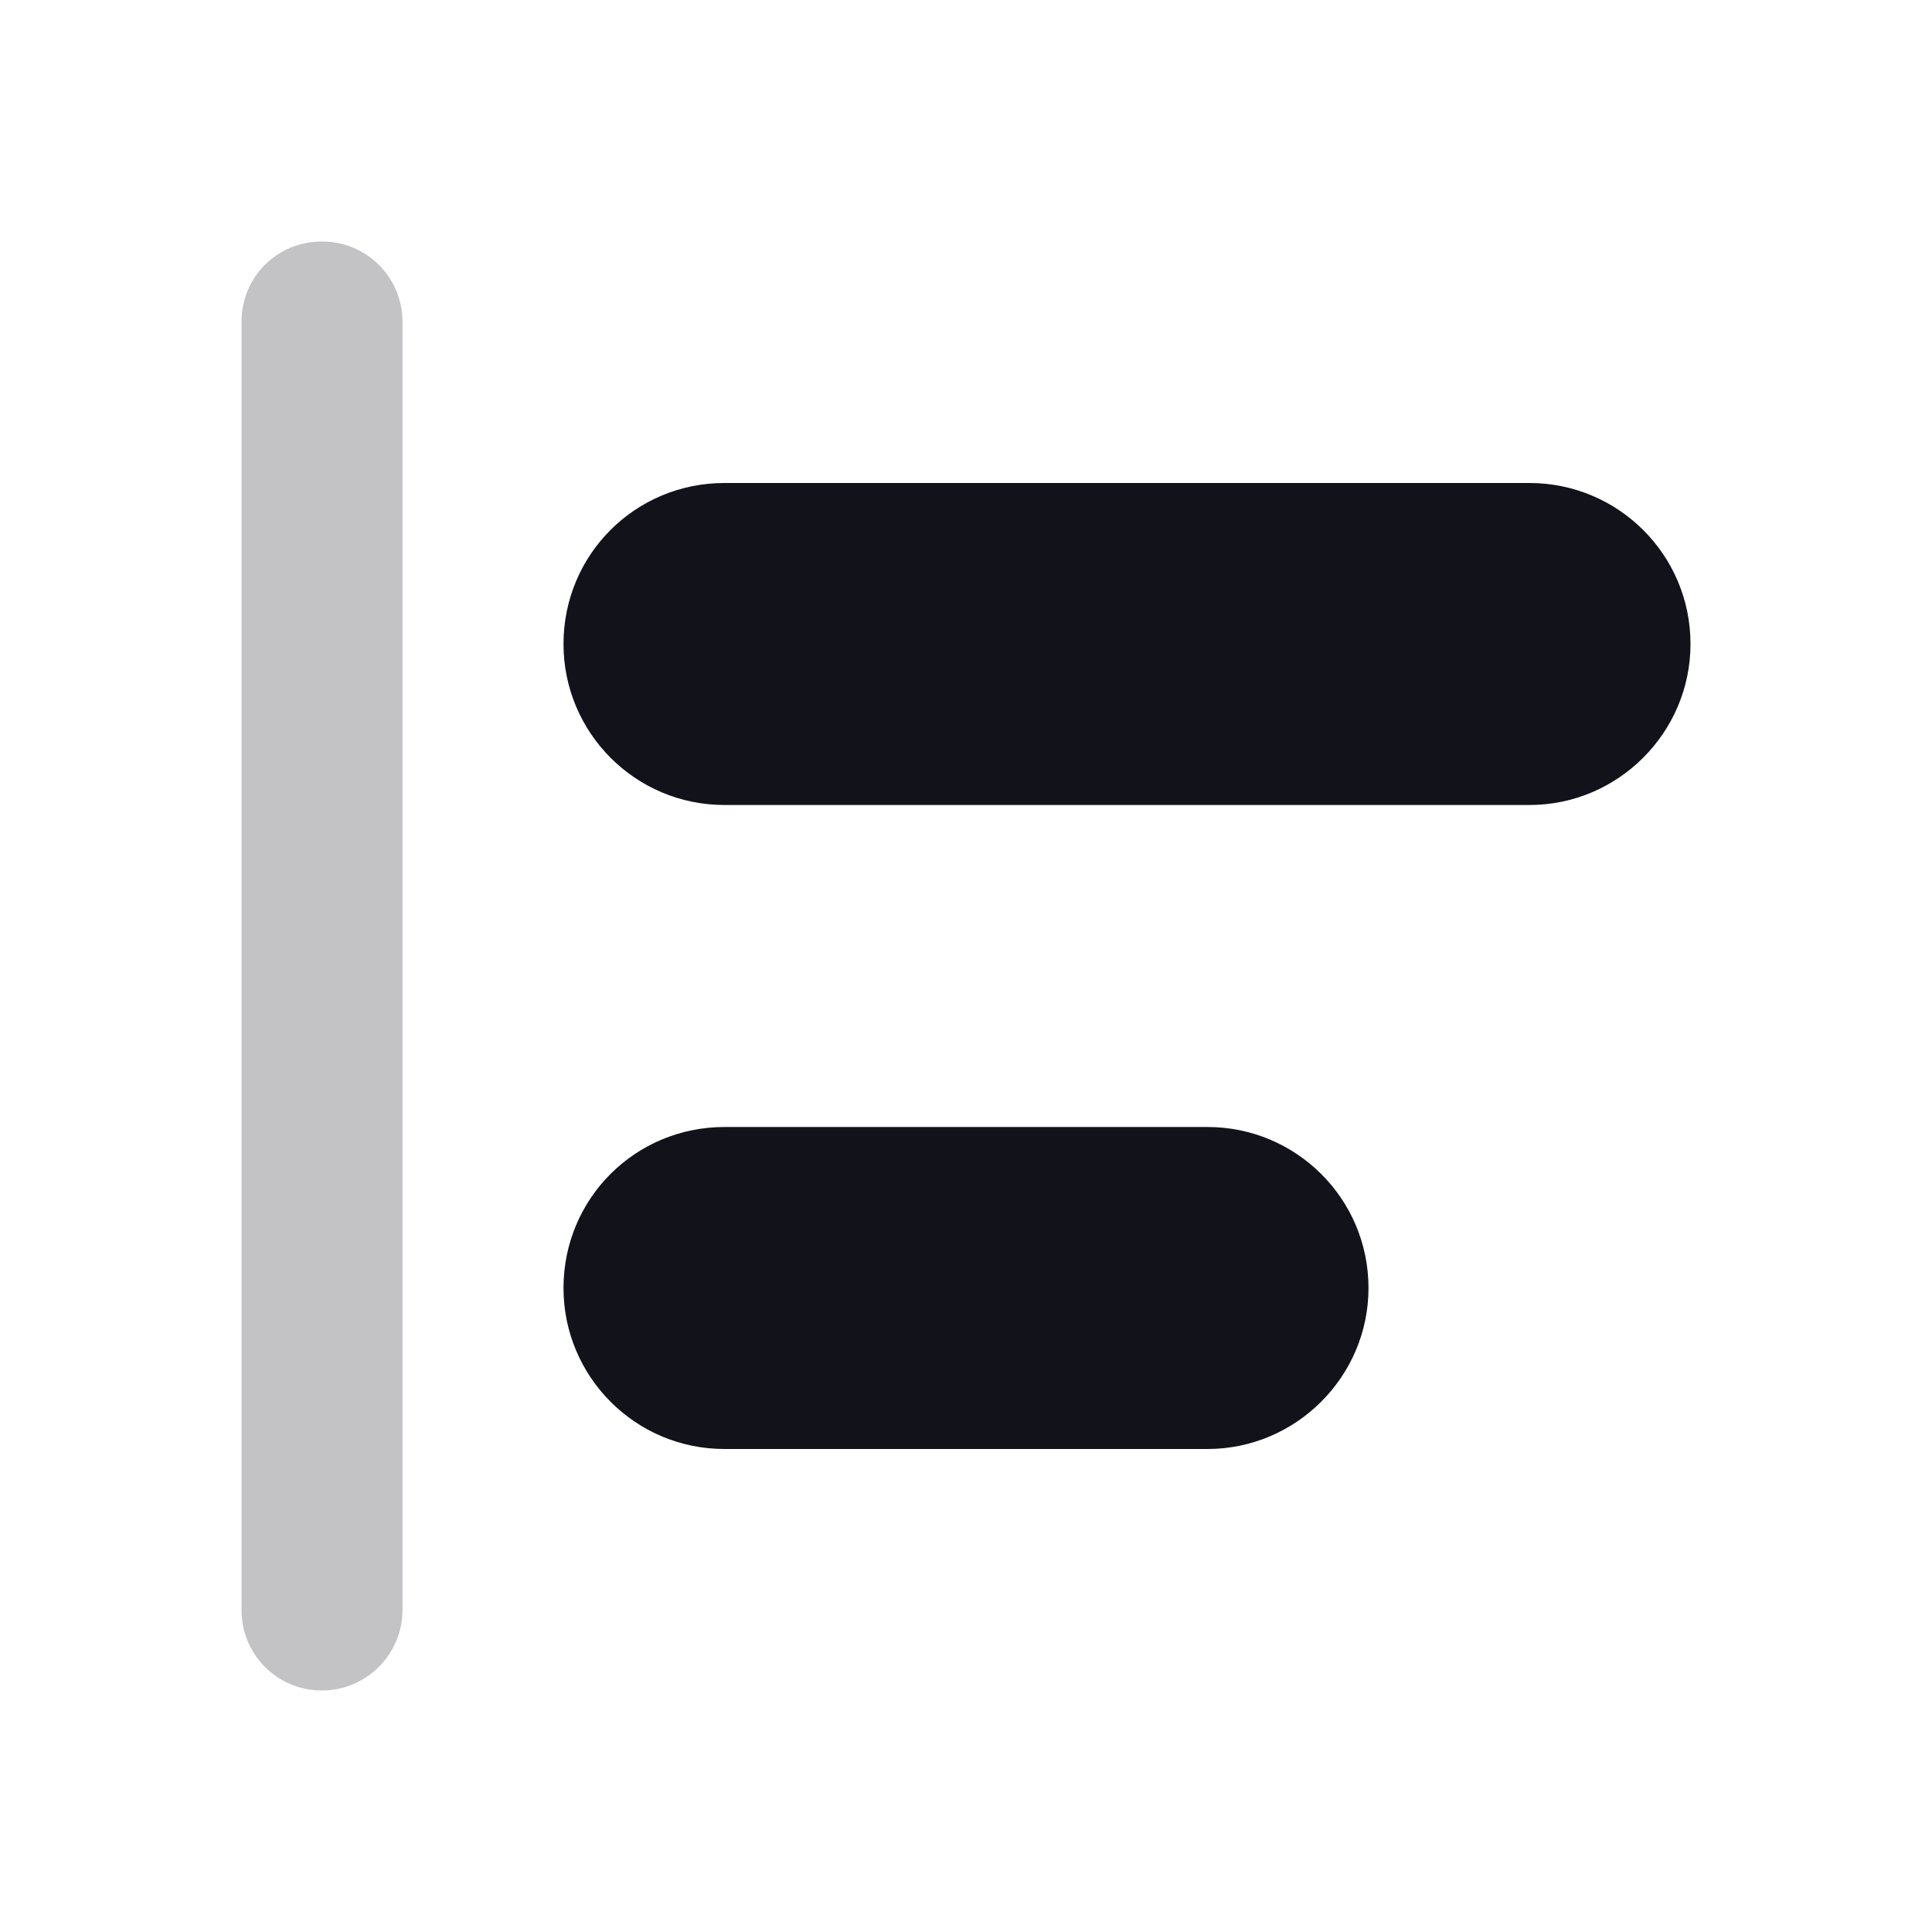 <svg viewBox="0 0 24 24" xmlns="http://www.w3.org/2000/svg"><g><g fill="#12131A" fill-rule="evenodd"><path d="M9 6c-1.11 0-2 .89-2 2 0 1.1.89 2 2 2h10c1.1 0 2-.9 2-2 0-1.11-.9-2-2-2H9Zm0 8c-1.11 0-2 .89-2 2 0 1.1.89 2 2 2h6c1.1 0 2-.9 2-2 0-1.11-.9-2-2-2H9Z"/><path opacity=".25" d="M4 3c.55 0 1 .44 1 1v16c0 .55-.45 1-1 1 -.56 0-1-.45-1-1V4c0-.56.44-1 1-1Z"/></g></g></svg>